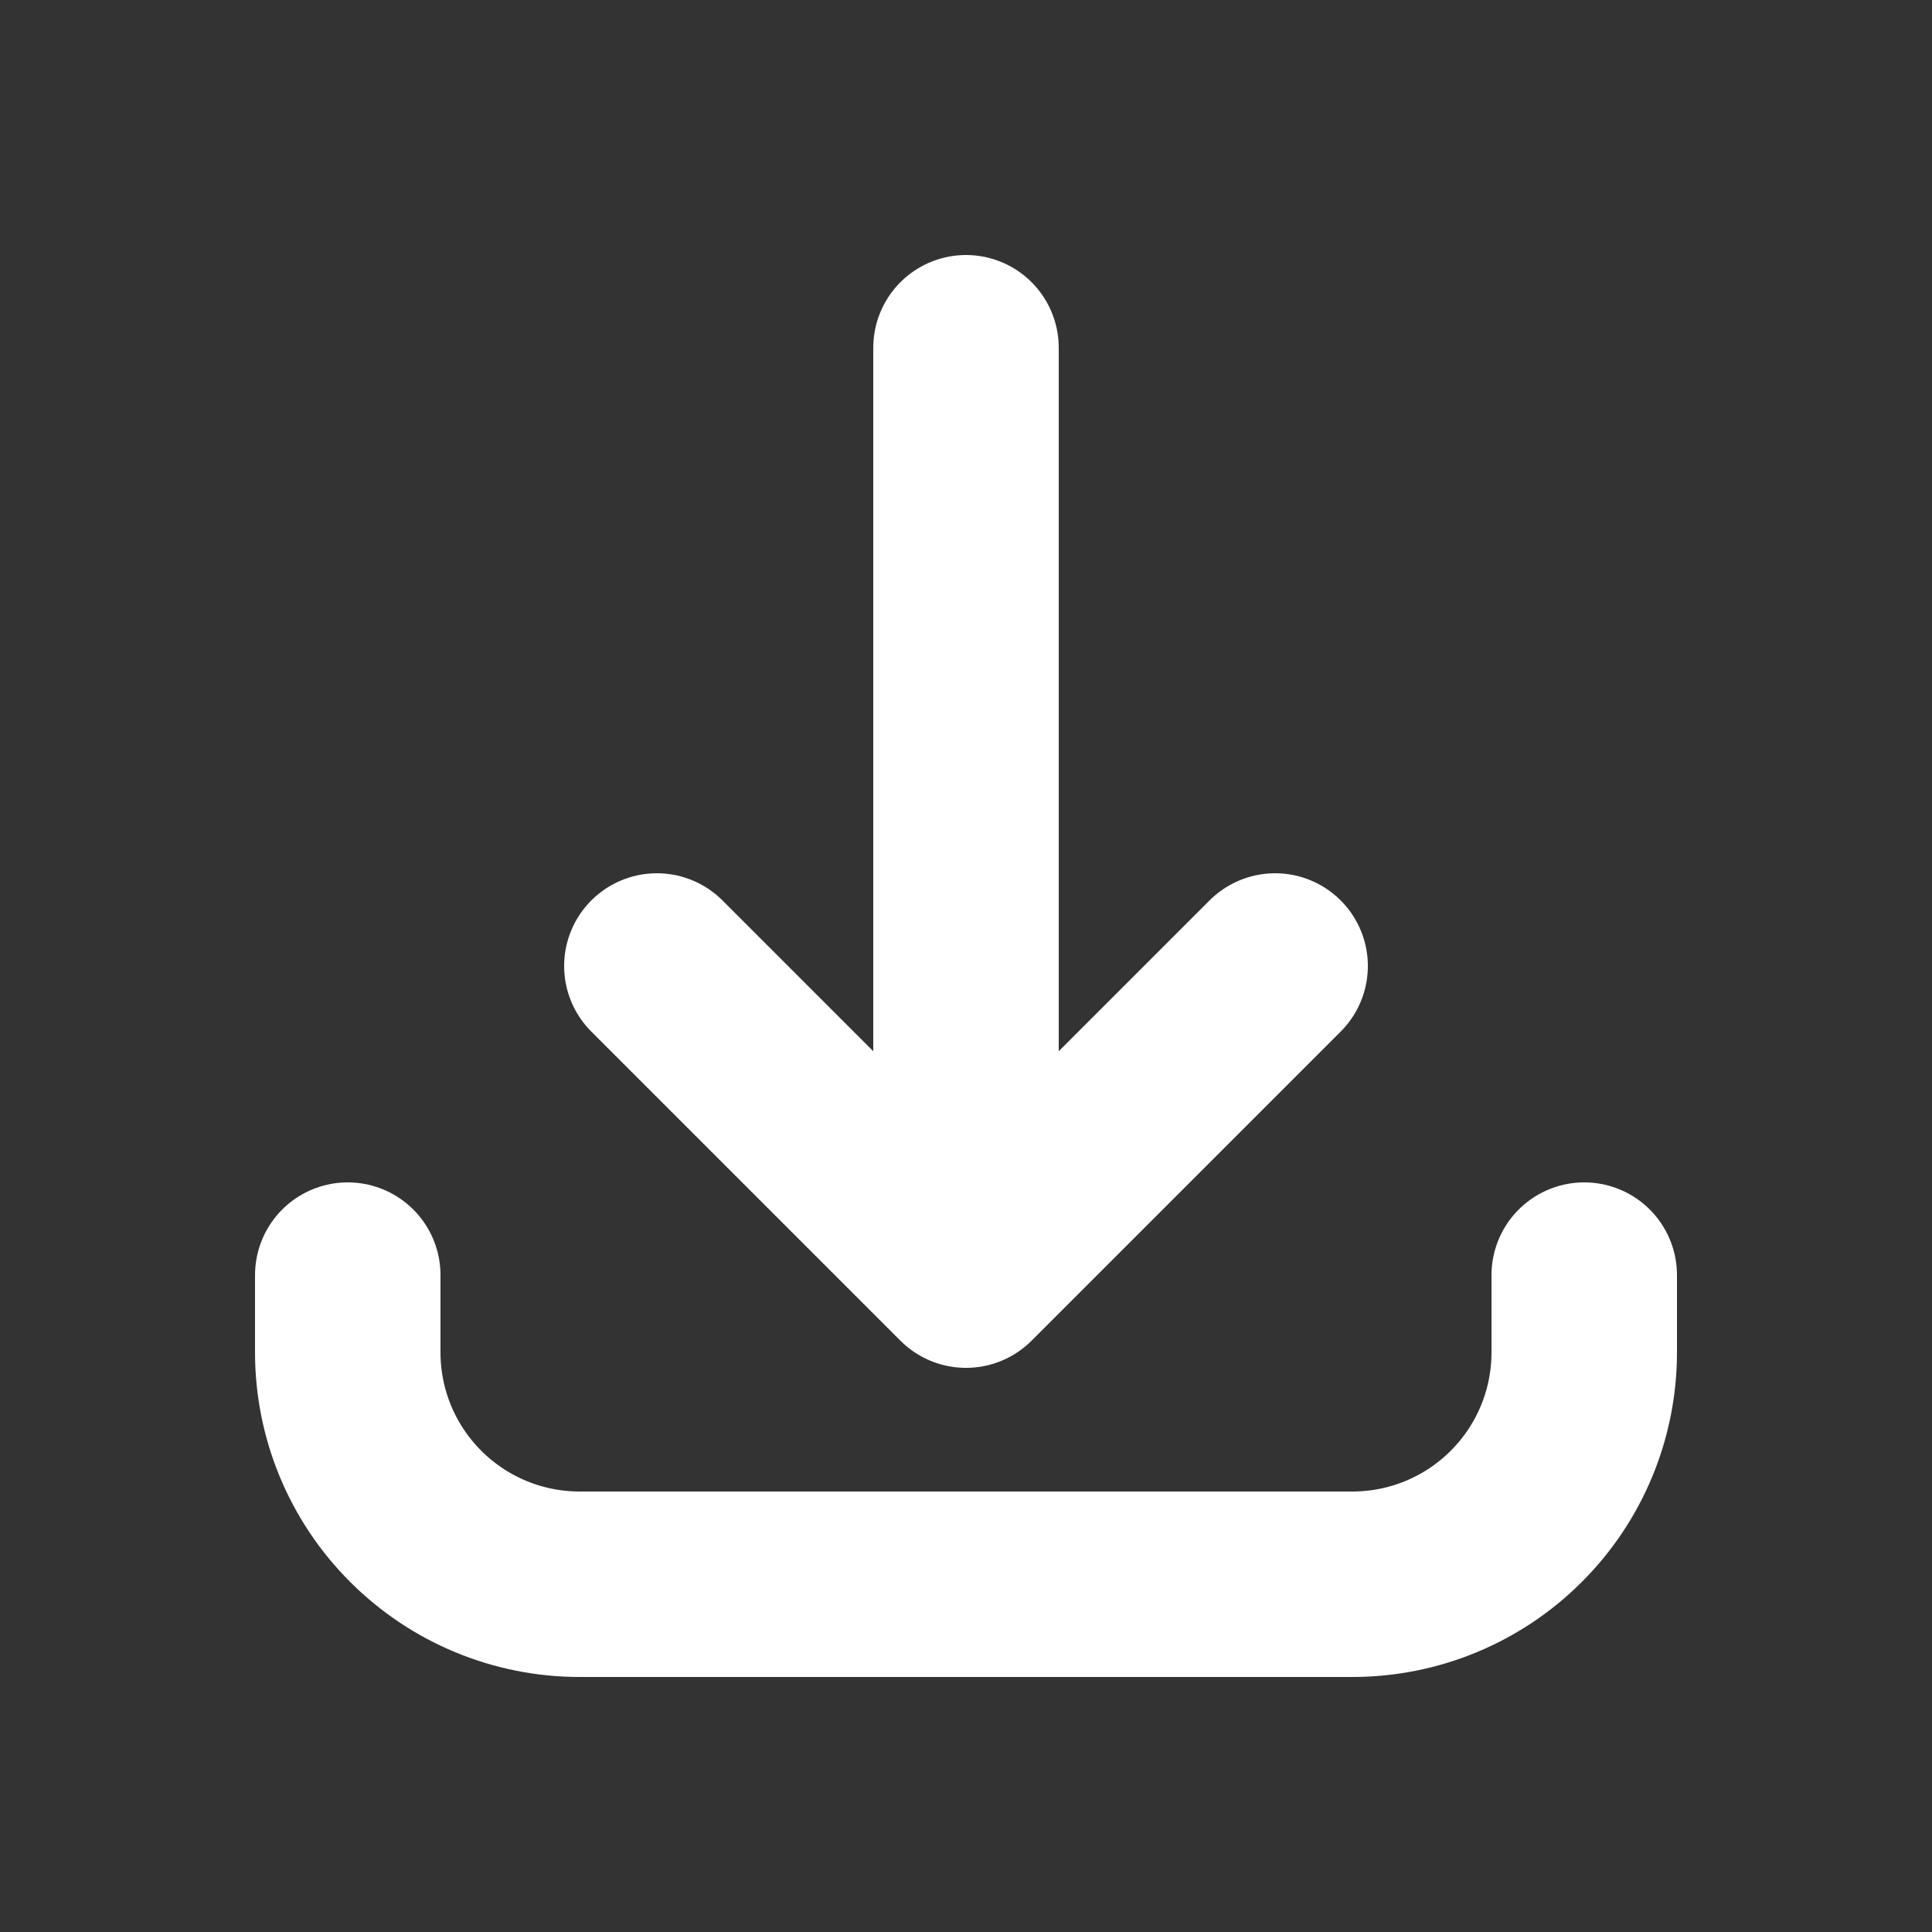 <svg xmlns="http://www.w3.org/2000/svg" width="25" height="25" viewBox="0 0 25 25" fill="none">
<rect x="0" y="0" width="25" height="25" fill="#333333" stroke="none"/>
<path d="M4.5 16.5V17.5C4.5 18.296 4.816 19.059 5.379 19.621C5.941 20.184 6.704 20.5 7.5 20.5H17.5C18.296 20.5 19.059 20.184 19.621 19.621C20.184 19.059 20.5 18.296 20.5 17.5V16.5M16.5 12.5L12.5 16.5M12.5 16.5L8.5 12.5M12.5 16.5V4.5" stroke="white" stroke-width="2.4" stroke-linecap="round" stroke-linejoin="round"/>
</svg>